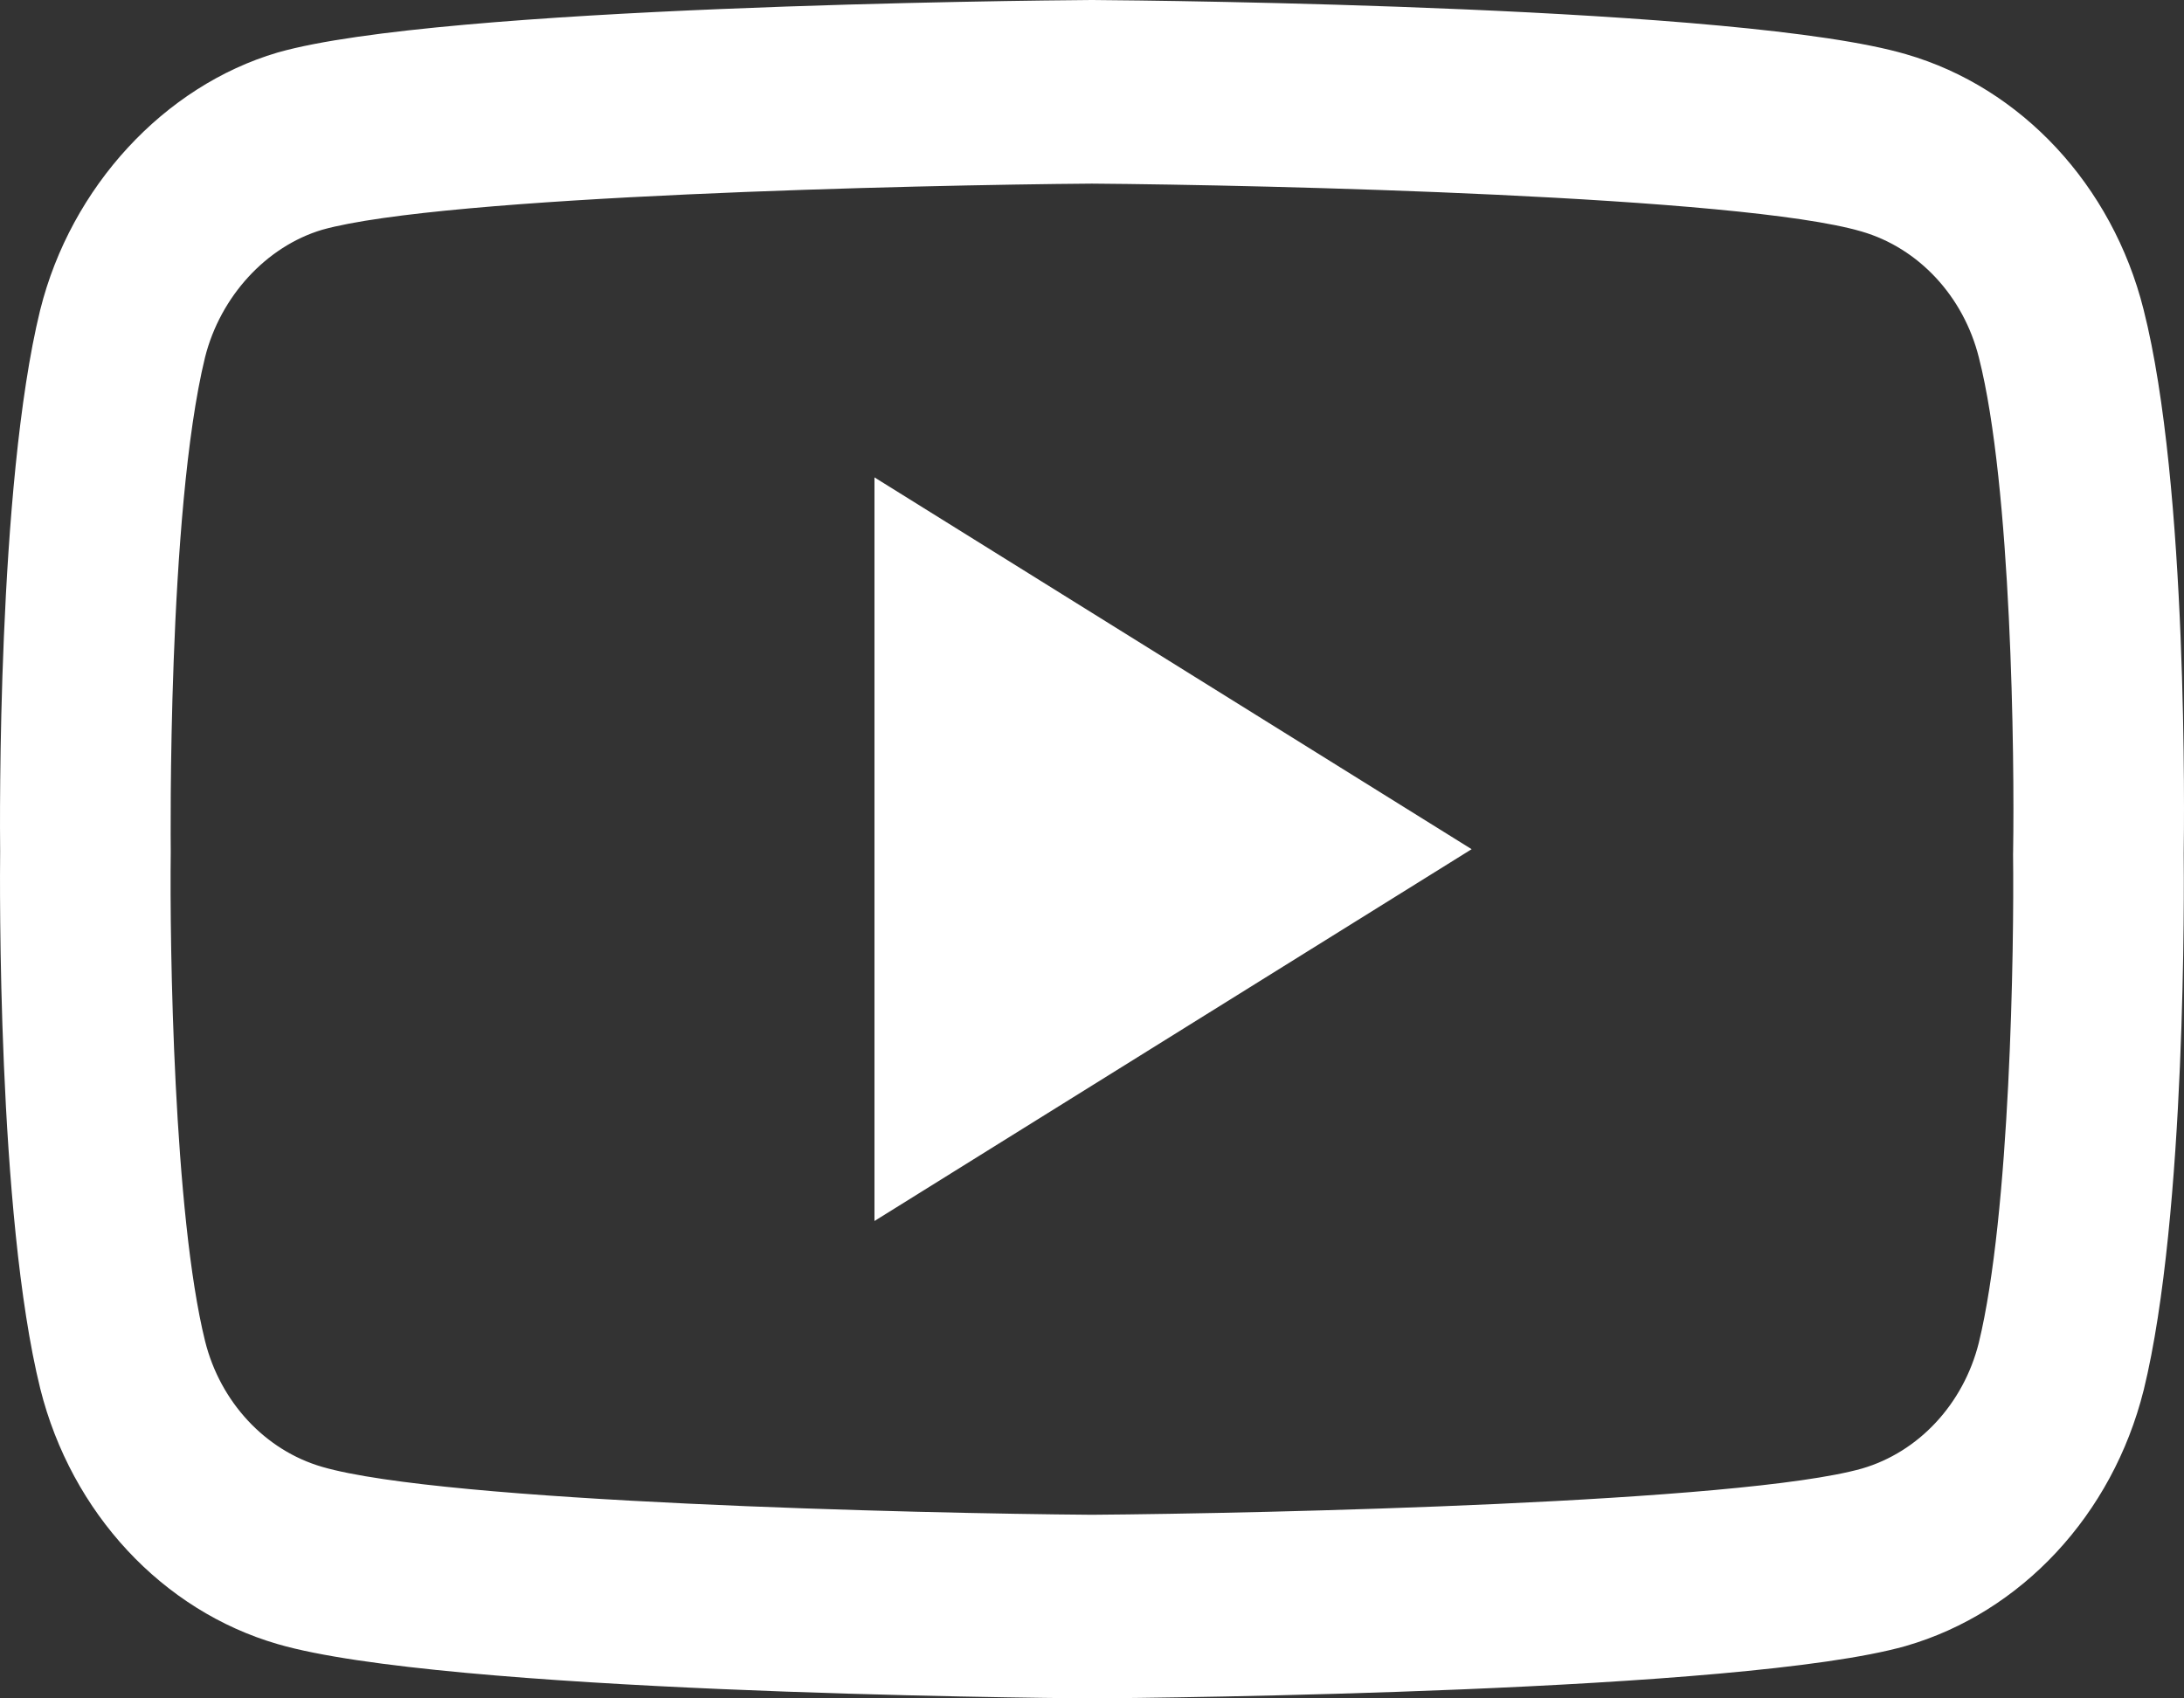 <svg width="45" height="35" viewBox="0 0 45 35" fill="none" xmlns="http://www.w3.org/2000/svg">
<rect x="0" y="0" width="45" height="35" fill="#333333" stroke="none"/>
<path d="M22.498 35C22.495 35 22.491 35 22.486 35C21.128 34.99 9.125 34.872 5.724 33.882C3.347 33.194 1.471 31.177 0.83 28.619C-0.06 25.023 -0.003 18.1 0.003 17.547C-0.003 16.997 -0.06 10.017 0.827 6.392C0.828 6.388 0.829 6.385 0.83 6.381C1.463 3.852 3.382 1.772 5.718 1.083C5.724 1.081 5.73 1.079 5.736 1.078C9.098 0.126 21.126 0.01 22.486 0H22.511C23.872 0.01 35.908 0.128 39.278 1.119C41.648 1.805 43.523 3.82 44.166 6.375C45.089 10.003 45.003 16.998 44.994 17.589C45 18.17 45.054 25.031 44.17 28.645C44.169 28.649 44.168 28.652 44.167 28.655C43.526 31.214 41.65 33.231 39.271 33.919C39.268 33.921 39.264 33.921 39.261 33.922C35.899 34.873 23.871 34.99 22.511 35C22.507 35 22.503 35 22.498 35V35ZM4.225 7.362C3.444 10.562 3.518 17.453 3.518 17.523V17.572C3.495 19.484 3.577 25.018 4.226 27.64C4.54 28.895 5.465 29.889 6.639 30.229C9.148 30.959 18.925 31.189 22.498 31.216C26.081 31.189 35.872 30.966 38.363 30.264C39.533 29.924 40.455 28.933 40.771 27.676C41.421 25.016 41.502 19.508 41.478 17.609C41.478 17.589 41.478 17.57 41.479 17.549C41.511 15.616 41.447 10.016 40.775 7.374C40.774 7.371 40.773 7.369 40.773 7.366C40.457 6.105 39.531 5.111 38.358 4.771C35.873 4.04 26.08 3.811 22.498 3.784C18.918 3.811 9.137 4.034 6.638 4.735C5.487 5.078 4.541 6.108 4.225 7.362V7.362ZM42.47 28.163H42.471H42.47ZM18.018 25.162V9.838L30.322 17.5L18.018 25.162Z" fill="white"/>
</svg>
